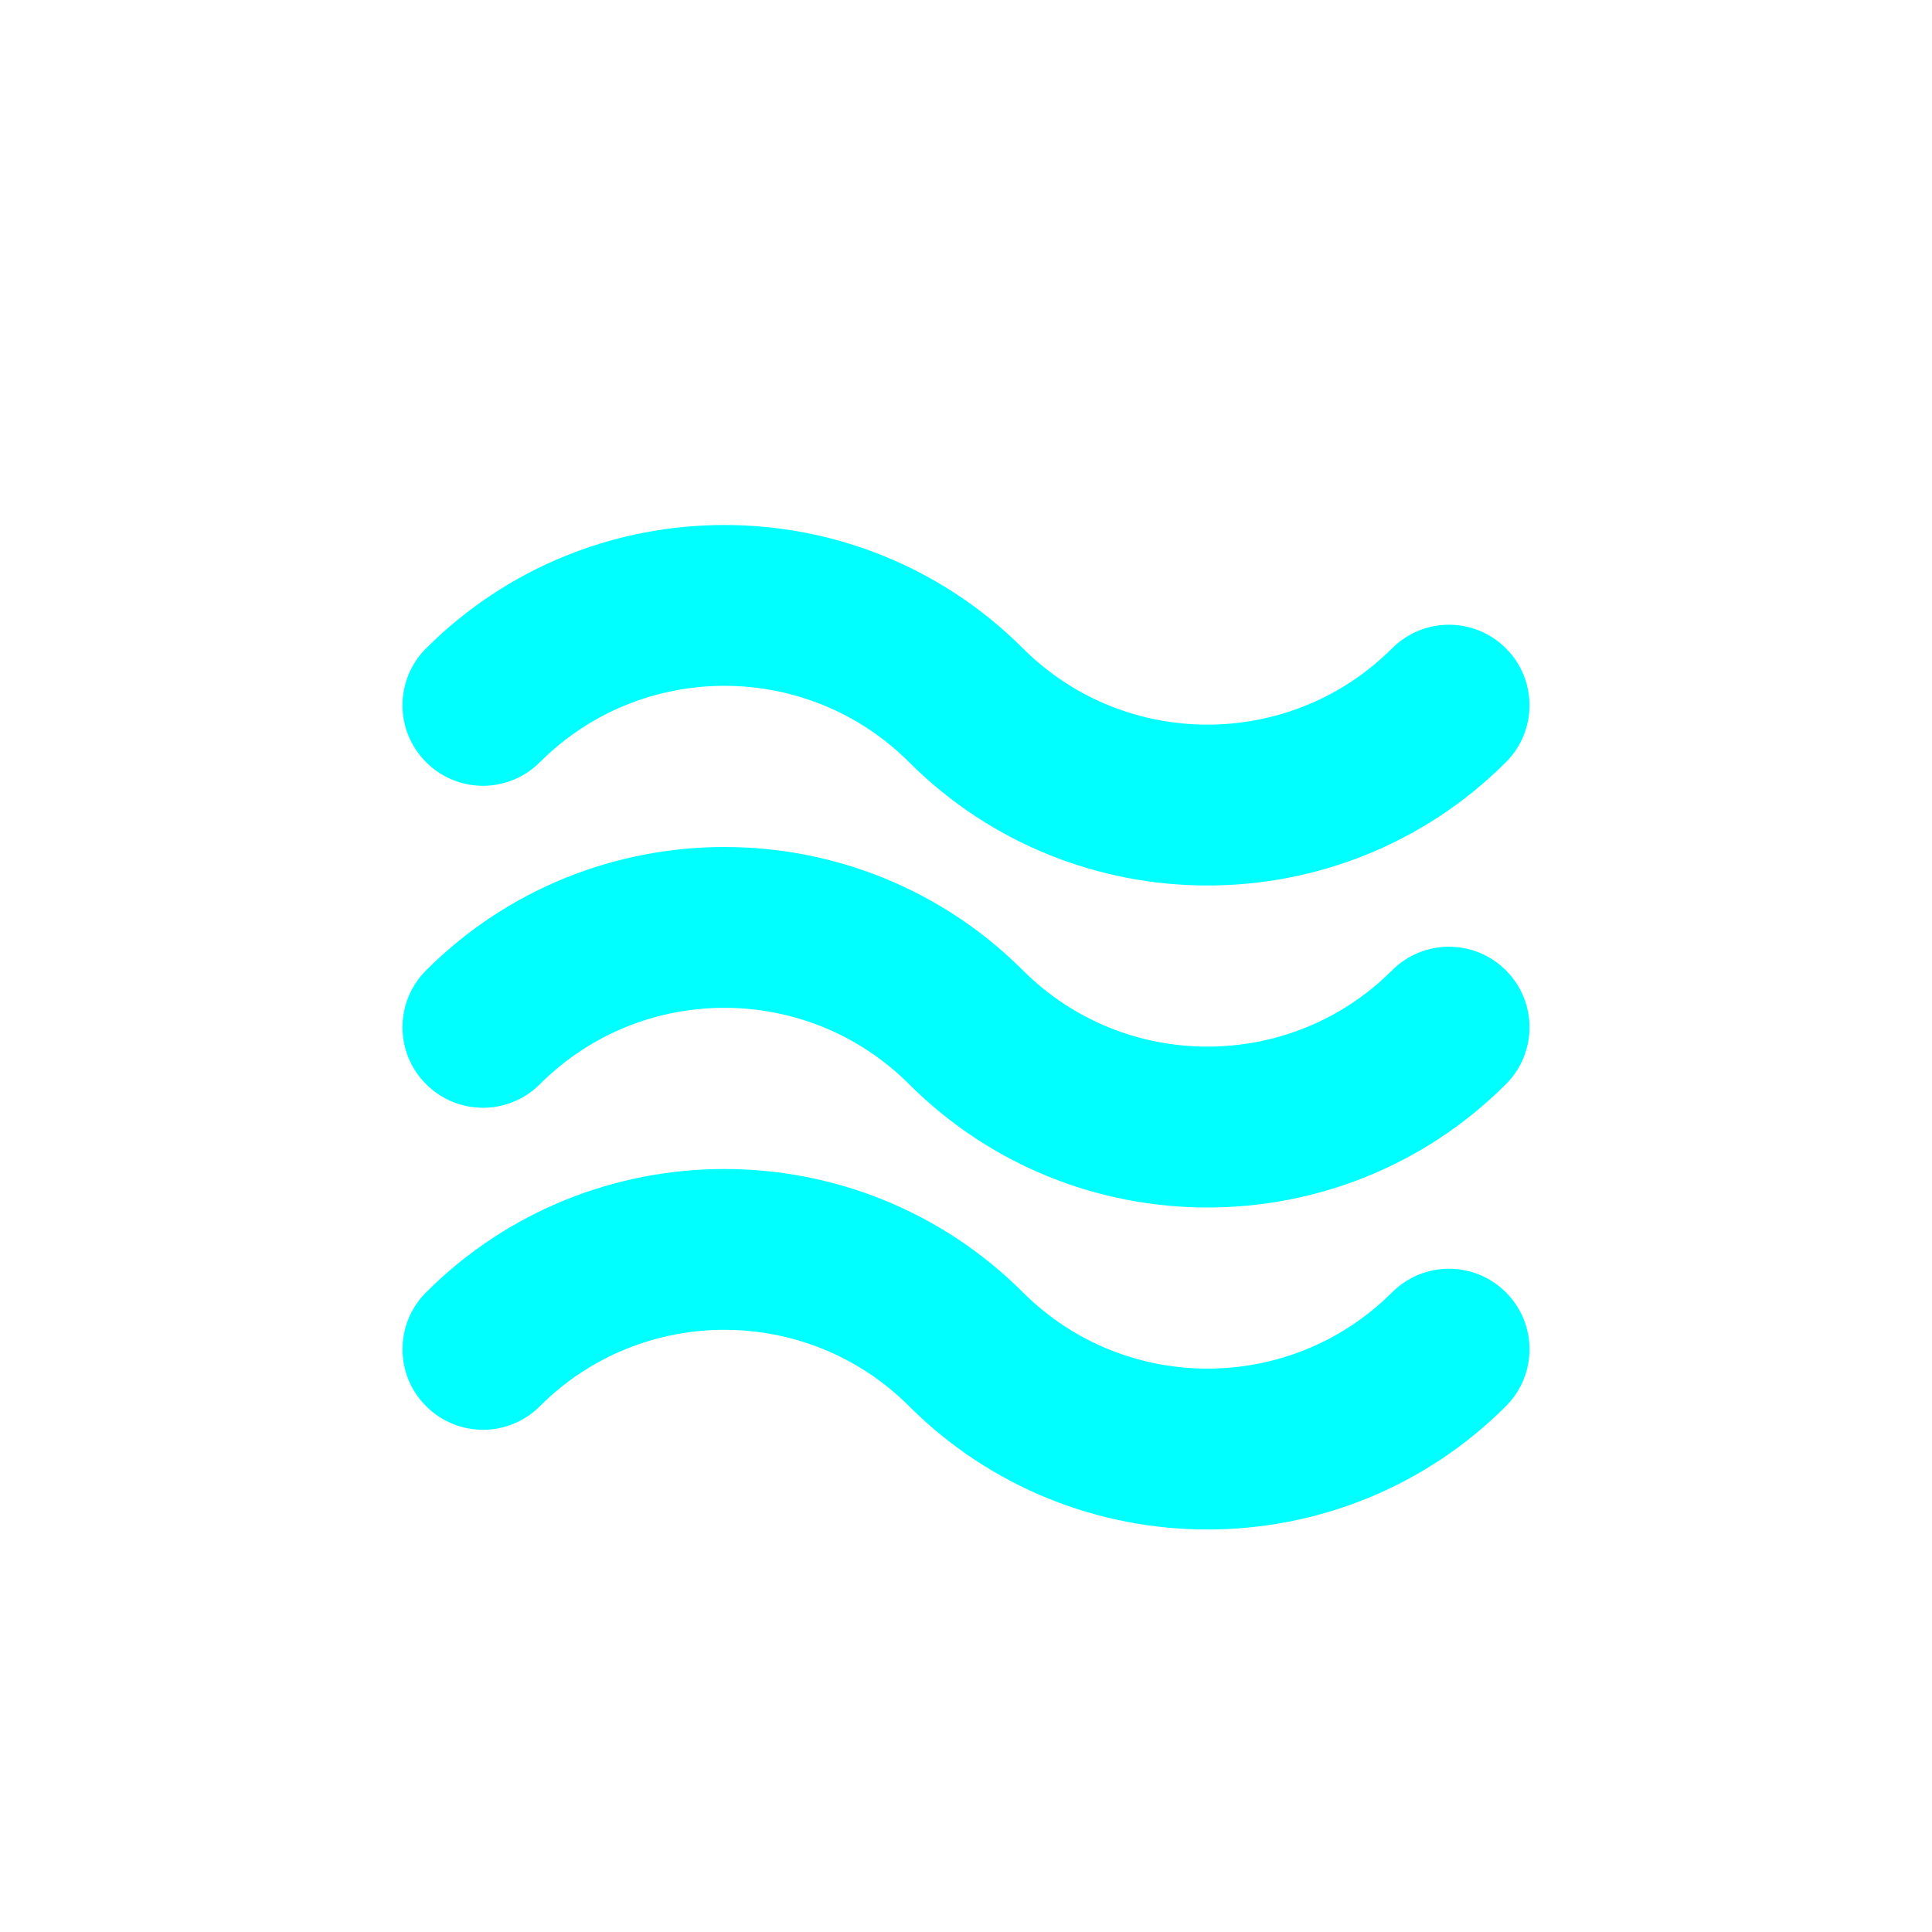 <!-- Generated by IcoMoon.io -->
<svg version="1.1" xmlns="http://www.w3.org/2000/svg" width="24" height="24" viewBox="0 0 24 24">
<title>waves</title>
<style>path { fill: cyan }</style>
<path d="M15 19c-1.342 0-2.685-0.511-3.707-1.532-1.266-1.265-3.323-1.264-4.586 0-0.391 0.391-1.023 0.391-1.414 0s-0.391-1.023 0-1.414c2.043-2.043 5.369-2.043 7.414 0 1.265 1.264 3.322 1.263 4.586 0 0.391-0.391 1.023-0.391 1.414 0s0.391 1.023 0 1.414c-1.021 1.021-2.364 1.532-3.707 1.532z"></path>
<path d="M15 15c-1.342 0-2.685-0.511-3.707-1.532-1.266-1.265-3.323-1.264-4.586 0-0.391 0.391-1.023 0.391-1.414 0s-0.391-1.023 0-1.414c2.043-2.043 5.369-2.043 7.414 0 1.265 1.264 3.322 1.263 4.586 0 0.391-0.391 1.023-0.391 1.414 0s0.391 1.023 0 1.414c-1.021 1.021-2.364 1.532-3.707 1.532z"></path>
<path d="M15 11c-1.342 0-2.685-0.511-3.707-1.532-1.266-1.265-3.323-1.264-4.586 0-0.391 0.391-1.023 0.391-1.414 0s-0.391-1.023 0-1.414c2.043-2.042 5.369-2.044 7.414 0 1.265 1.264 3.322 1.263 4.586 0 0.391-0.391 1.023-0.391 1.414 0s0.391 1.023 0 1.414c-1.021 1.021-2.364 1.532-3.707 1.532z"></path>
</svg>

